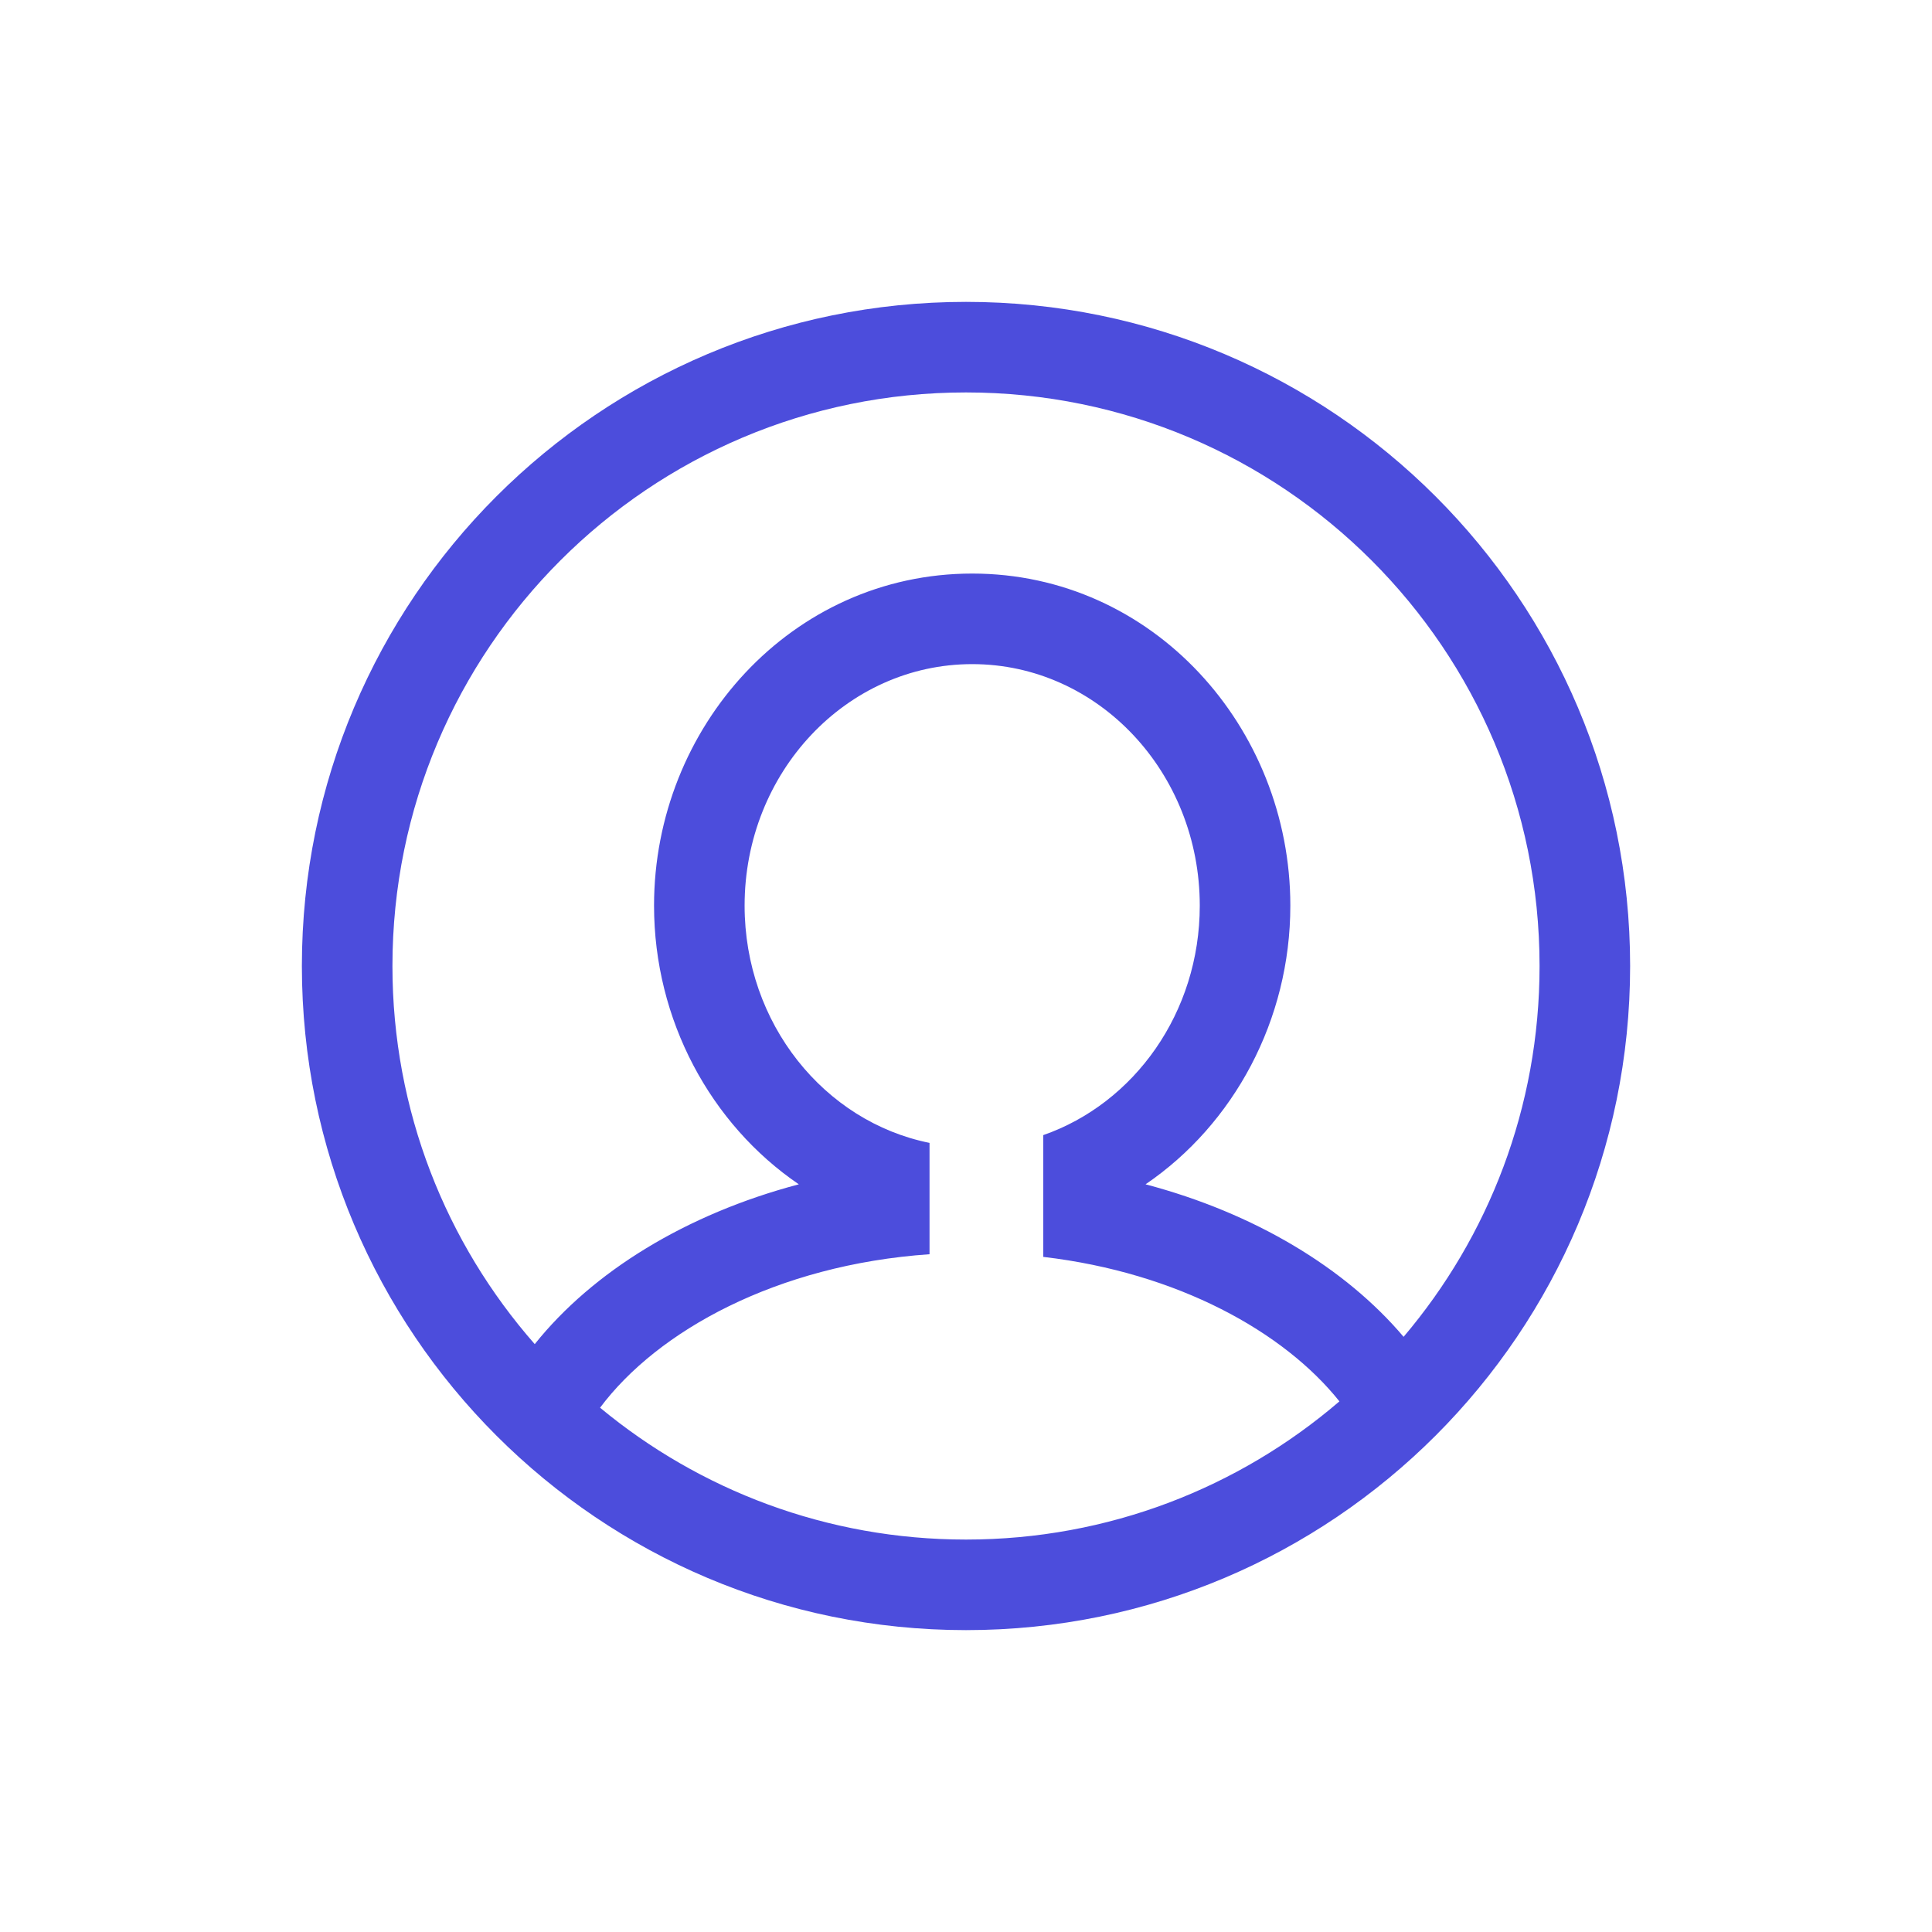 <svg width="32" height="32" viewBox="0 0 32 32" fill="none" xmlns="http://www.w3.org/2000/svg">
<path fill-rule="evenodd" clip-rule="evenodd" d="M16 27C22.075 27 27 22.075 27 16C27 9.925 22.075 5 16 5C9.925 5 5 9.925 5 16C5 22.075 9.925 27 16 27ZM22.185 23.211C20.523 24.638 18.362 25.5 16 25.5C13.696 25.5 11.584 24.68 9.939 23.316C10.887 22.047 12.861 20.949 15.396 20.774V18.93C13.652 18.578 12.333 16.953 12.333 15C12.333 12.791 14.021 11 16.103 11C18.185 11 19.872 12.791 19.872 15C19.872 16.773 18.786 18.276 17.28 18.801V20.818C19.515 21.08 21.27 22.064 22.185 23.211ZM23.248 22.142C22.283 21.002 20.78 20.093 18.974 19.616C20.436 18.621 21.372 16.894 21.372 15C21.372 12.047 19.096 9.5 16.103 9.5C13.11 9.5 10.833 12.047 10.833 15C10.833 16.894 11.77 18.621 13.231 19.616C11.364 20.109 9.816 21.064 8.857 22.263C7.389 20.591 6.5 18.399 6.5 16C6.5 10.753 10.753 6.5 16 6.5C21.247 6.5 25.5 10.753 25.5 16C25.5 18.342 24.653 20.486 23.248 22.142Z" fill="#4C4DDC"/>
</svg>
